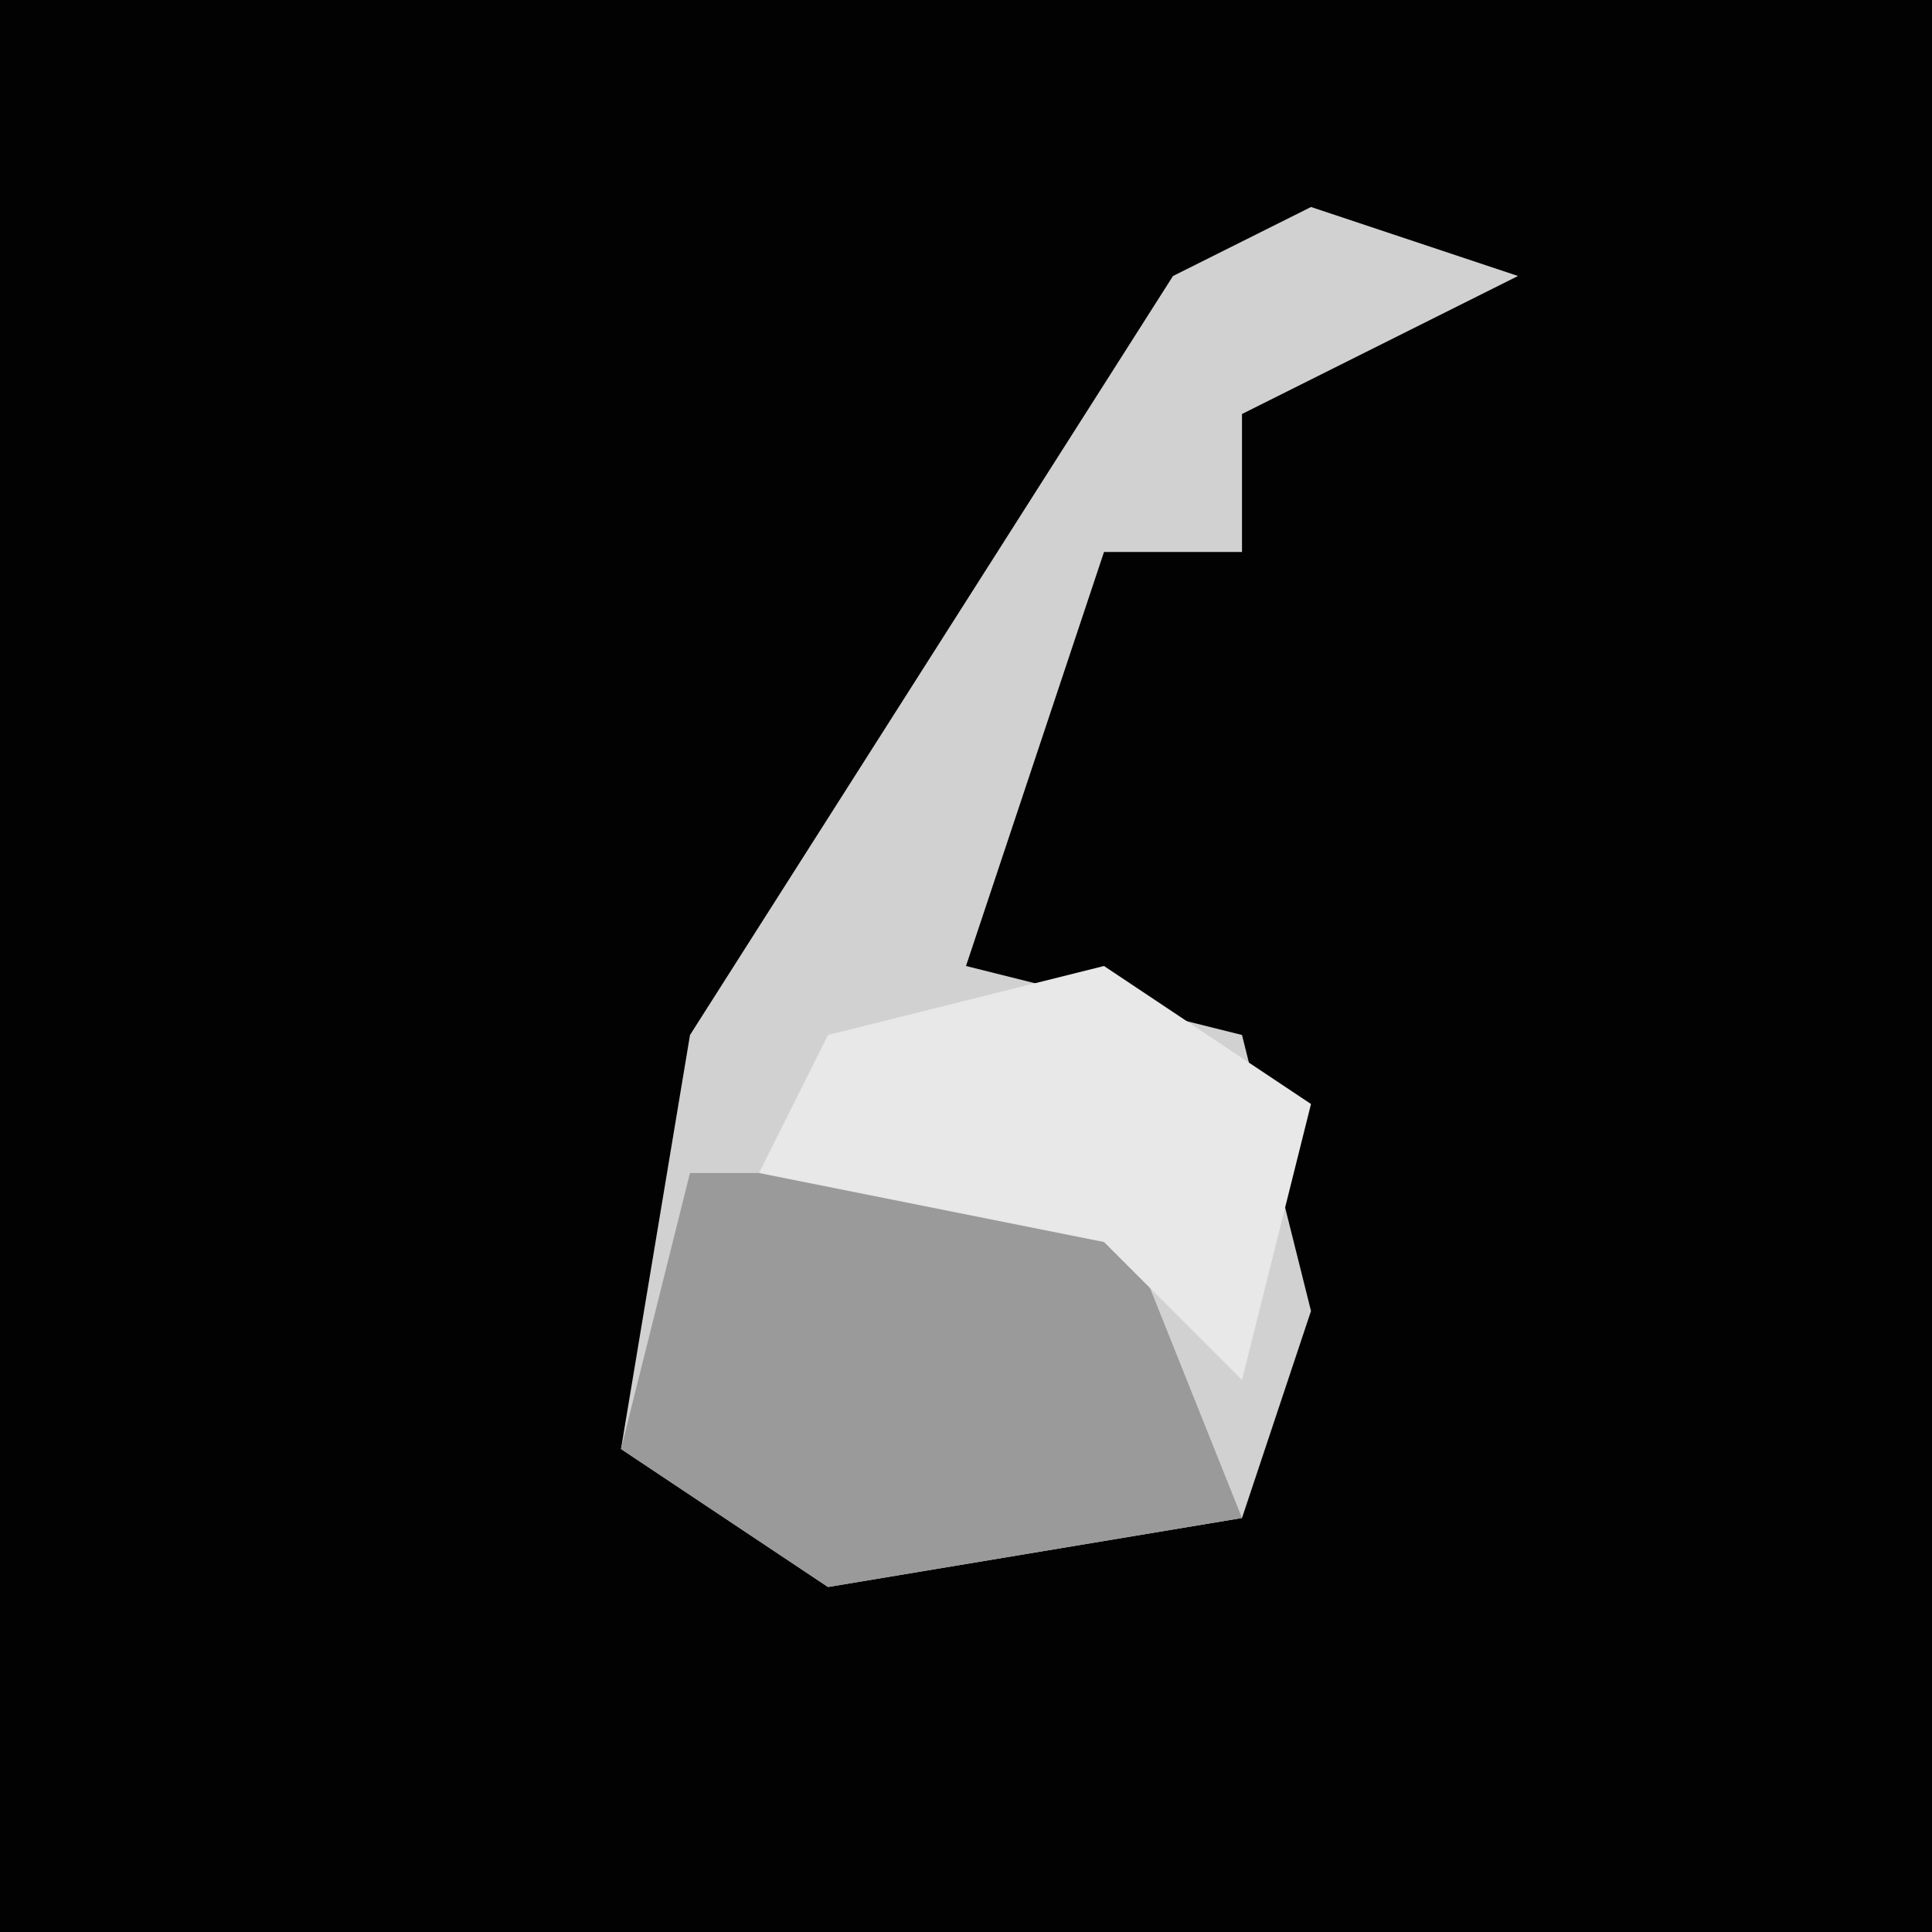 <?xml version="1.0" encoding="UTF-8"?>
<svg version="1.1" xmlns="http://www.w3.org/2000/svg" width="28" height="28">
<path d="M0,0 L28,0 L28,28 L0,28 Z " fill="#020202" transform="translate(0,0)"/>
<path d="M0,0 L3,1 L-1,3 L-1,5 L-3,5 L-5,11 L-1,12 L0,16 L-1,19 L-7,20 L-10,18 L-9,12 L-2,1 Z " fill="#D1D1D1" transform="translate(19,3)"/>
<path d="M0,0 L6,0 L8,5 L2,6 L-1,4 Z " fill="#9A9A9A" transform="translate(10,17)"/>
<path d="M0,0 L3,2 L2,6 L0,4 L-5,3 L-4,1 Z " fill="#E8E8E8" transform="translate(16,14)"/>
</svg>
